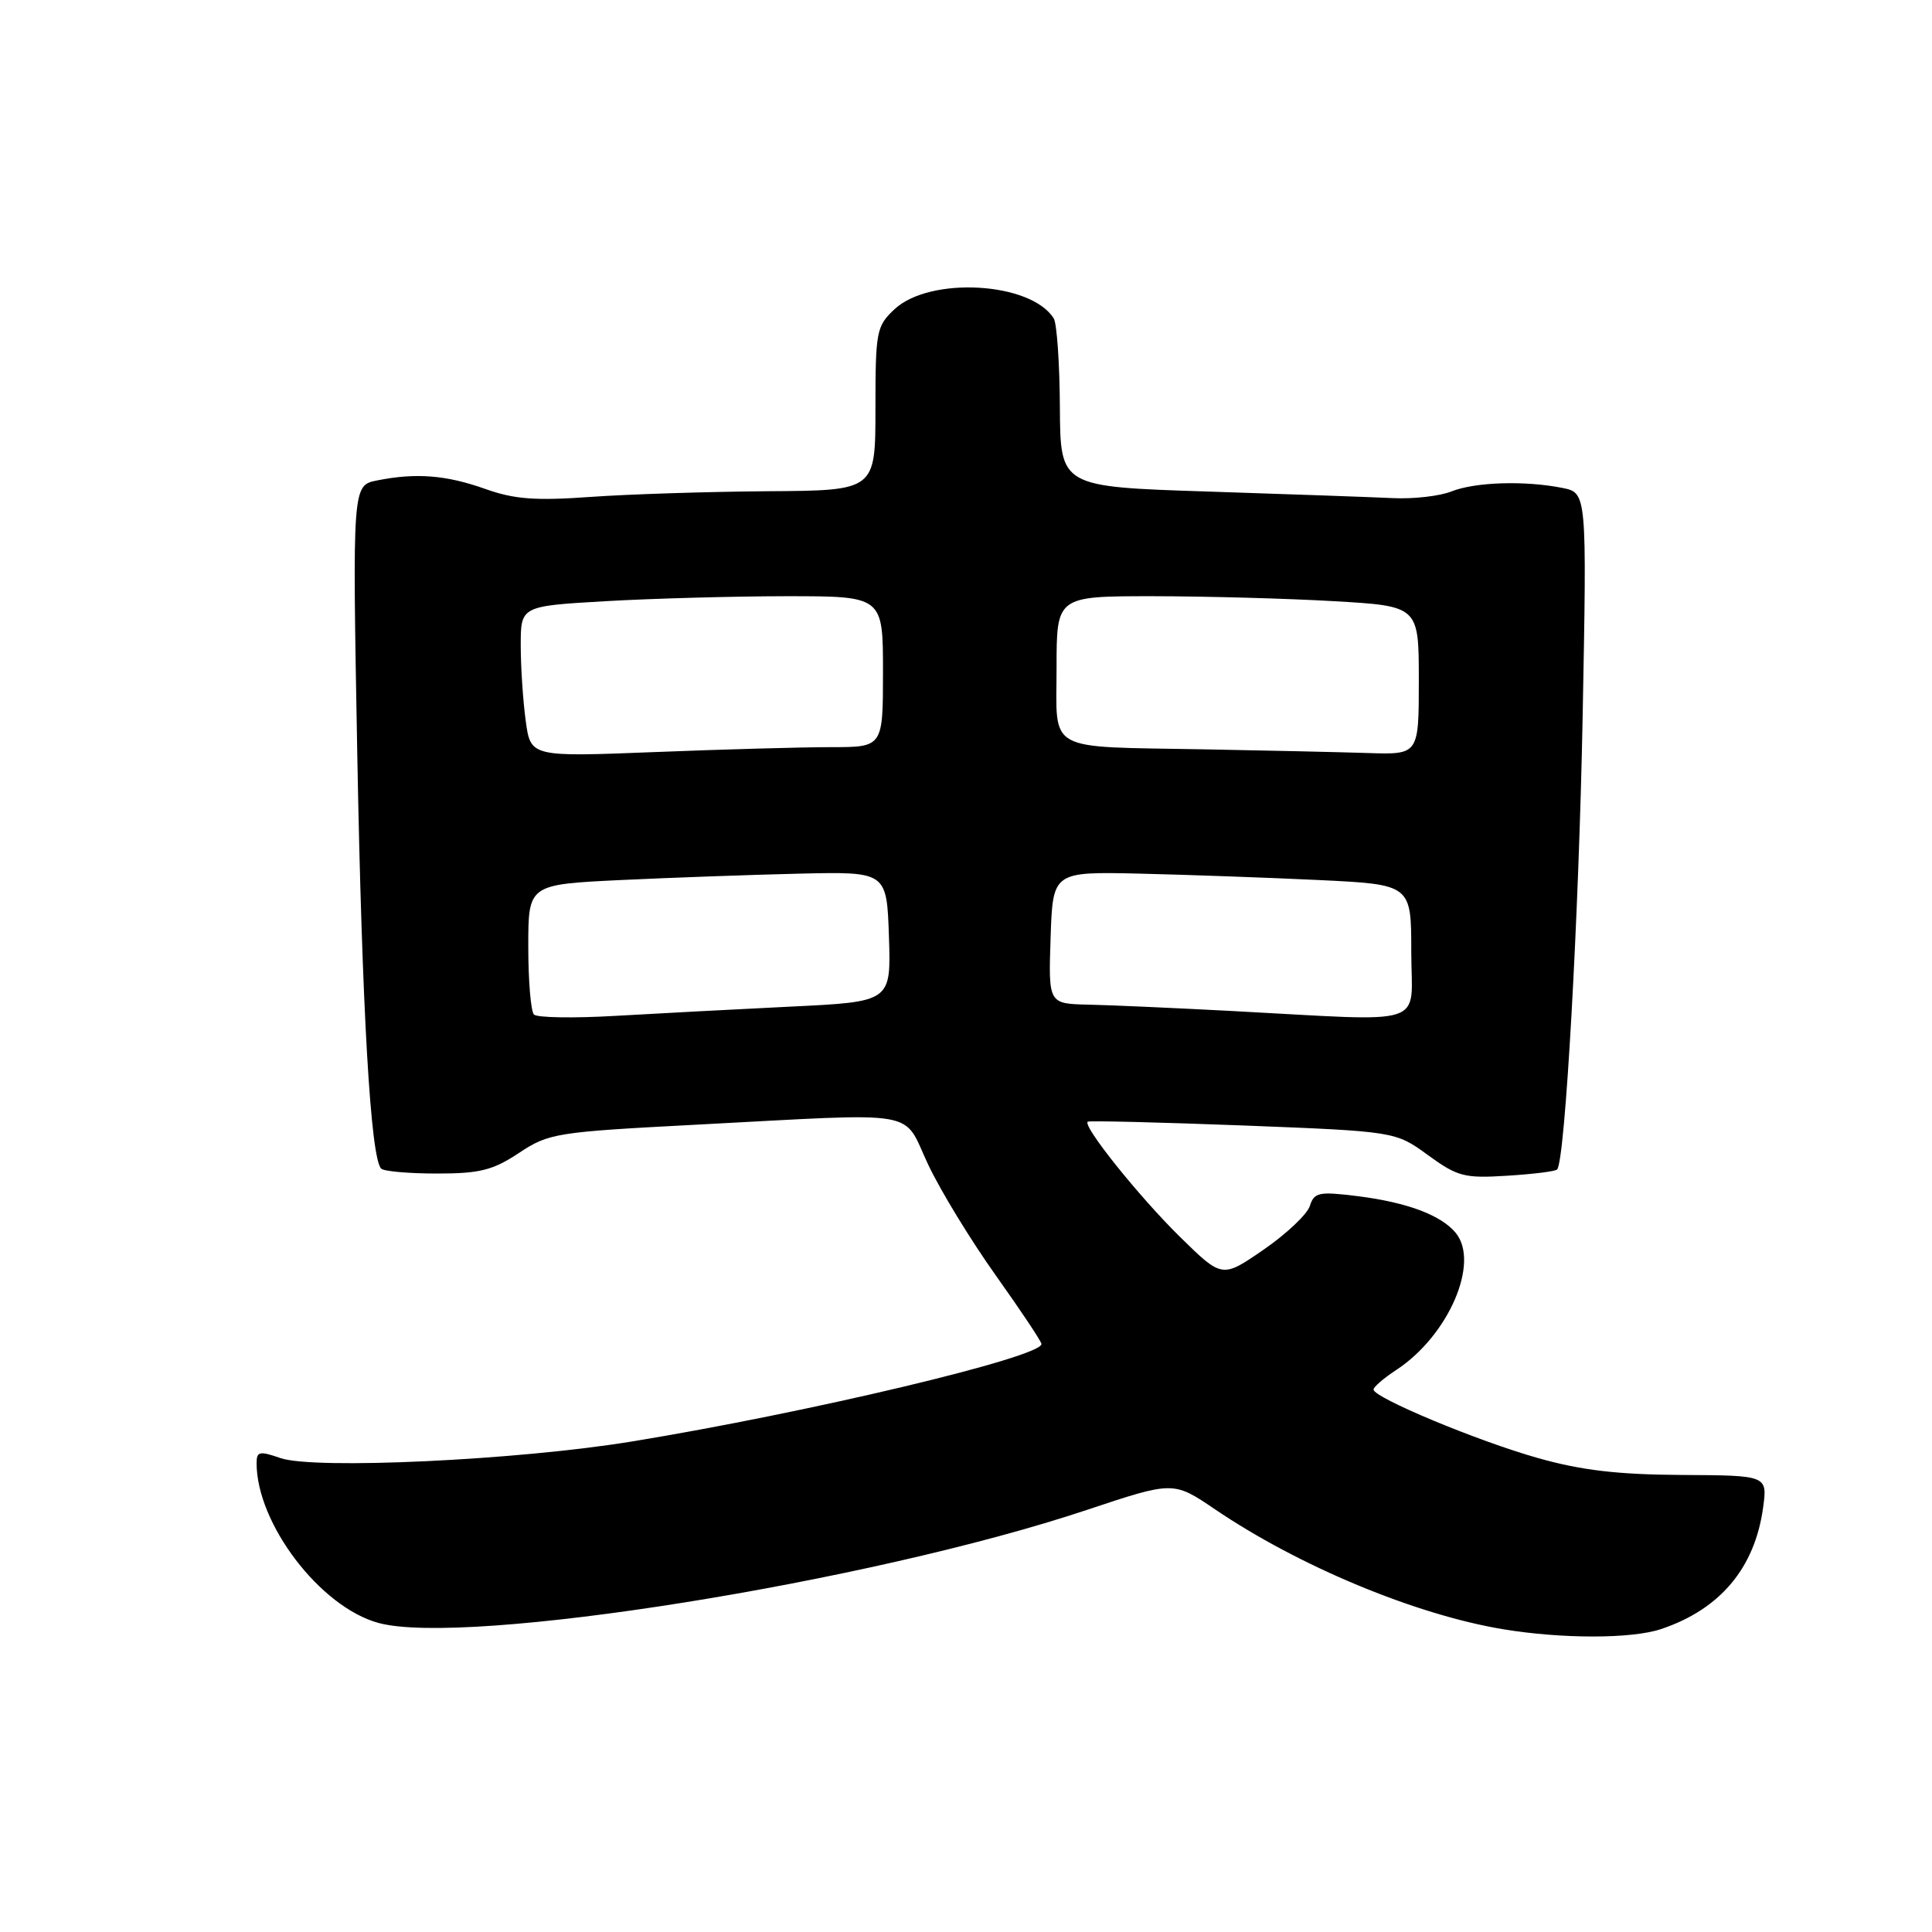 <?xml version="1.0" encoding="UTF-8" standalone="no"?>
<!DOCTYPE svg PUBLIC "-//W3C//DTD SVG 1.1//EN" "http://www.w3.org/Graphics/SVG/1.1/DTD/svg11.dtd" >
<svg xmlns="http://www.w3.org/2000/svg" xmlns:xlink="http://www.w3.org/1999/xlink" version="1.1" viewBox="0 0 256 256">
 <g >
 <path fill="currentColor"
d=" M 220.10 215.86 C 227.93 213.24 232.52 207.77 233.62 199.77 C 234.20 195.50 234.20 195.50 222.85 195.44 C 214.38 195.39 209.55 194.83 203.79 193.20 C 195.79 190.95 182.00 185.19 182.00 184.12 C 182.00 183.78 183.37 182.60 185.05 181.50 C 191.95 176.96 196.13 167.27 192.88 163.35 C 190.92 160.99 186.40 159.31 179.85 158.49 C 174.74 157.86 174.14 157.99 173.56 159.80 C 173.21 160.90 170.45 163.51 167.43 165.59 C 161.94 169.37 161.94 169.37 156.40 163.94 C 150.96 158.60 143.40 149.17 144.13 148.63 C 144.33 148.48 153.59 148.71 164.70 149.13 C 184.90 149.92 184.90 149.92 189.20 153.05 C 193.13 155.91 194.03 156.15 199.71 155.79 C 203.13 155.58 206.11 155.21 206.33 154.96 C 207.39 153.79 209.20 121.62 209.71 94.90 C 210.27 65.30 210.27 65.30 207.01 64.65 C 202.05 63.66 195.45 63.87 192.32 65.12 C 190.77 65.74 187.25 66.14 184.50 66.00 C 181.75 65.87 170.72 65.48 160.00 65.13 C 140.50 64.50 140.50 64.50 140.44 53.96 C 140.41 48.16 140.04 42.87 139.63 42.20 C 136.63 37.36 123.20 36.58 118.51 40.99 C 116.13 43.23 116.00 43.90 116.00 54.17 C 116.00 65.00 116.00 65.00 101.75 65.09 C 93.91 65.15 83.36 65.48 78.31 65.84 C 70.94 66.37 68.16 66.16 64.31 64.79 C 59.11 62.94 55.11 62.63 49.97 63.66 C 46.69 64.31 46.69 64.31 47.34 99.91 C 47.97 133.89 49.10 153.44 50.51 154.85 C 50.87 155.21 54.20 155.50 57.91 155.50 C 63.57 155.50 65.30 155.07 68.77 152.77 C 72.72 150.15 73.67 150.00 92.20 149.03 C 122.60 147.44 119.48 146.90 122.99 154.32 C 124.63 157.79 128.68 164.42 131.99 169.06 C 135.29 173.70 138.00 177.76 138.00 178.09 C 138.00 179.83 107.08 187.19 83.69 191.01 C 68.57 193.49 41.60 194.75 37.15 193.20 C 34.39 192.24 34.00 192.32 34.00 193.87 C 34.00 201.89 42.44 212.96 50.16 215.05 C 61.76 218.20 115.23 209.67 143.99 200.08 C 155.48 196.25 155.48 196.25 160.99 199.99 C 172.08 207.51 187.53 213.95 199.16 215.88 C 206.95 217.17 216.21 217.17 220.10 215.86 Z  M 70.75 134.43 C 70.34 134.01 70.00 129.96 70.00 125.43 C 70.00 117.20 70.00 117.20 82.25 116.61 C 88.99 116.29 99.67 115.91 106.00 115.76 C 117.50 115.50 117.50 115.50 117.79 124.12 C 118.07 132.74 118.07 132.74 104.79 133.38 C 97.48 133.74 87.00 134.29 81.50 134.61 C 76.00 134.93 71.16 134.85 70.75 134.43 Z  M 163.00 133.95 C 155.57 133.56 147.12 133.18 144.21 133.12 C 138.92 133.00 138.92 133.00 139.21 124.25 C 139.50 115.50 139.50 115.50 151.00 115.76 C 157.32 115.91 168.01 116.29 174.75 116.61 C 187.00 117.20 187.00 117.20 187.00 126.10 C 187.00 136.27 189.79 135.36 163.00 133.95 Z  M 69.66 95.51 C 69.30 92.88 69.00 88.38 69.00 85.51 C 69.00 80.31 69.00 80.31 80.25 79.66 C 86.44 79.30 97.24 79.01 104.25 79.00 C 117.00 79.00 117.00 79.00 117.00 89.00 C 117.00 99.00 117.00 99.00 110.16 99.00 C 106.40 99.00 95.89 99.29 86.82 99.65 C 70.31 100.30 70.31 100.30 69.66 95.51 Z  M 159.50 99.29 C 138.32 98.90 140.00 99.83 140.00 88.48 C 140.00 79.00 140.00 79.00 152.75 79.00 C 159.76 79.01 170.56 79.30 176.75 79.66 C 188.00 80.31 188.00 80.31 188.00 90.15 C 188.00 100.00 188.00 100.00 181.25 99.78 C 177.54 99.66 167.75 99.44 159.50 99.29 Z "/>
</g>
</svg>
